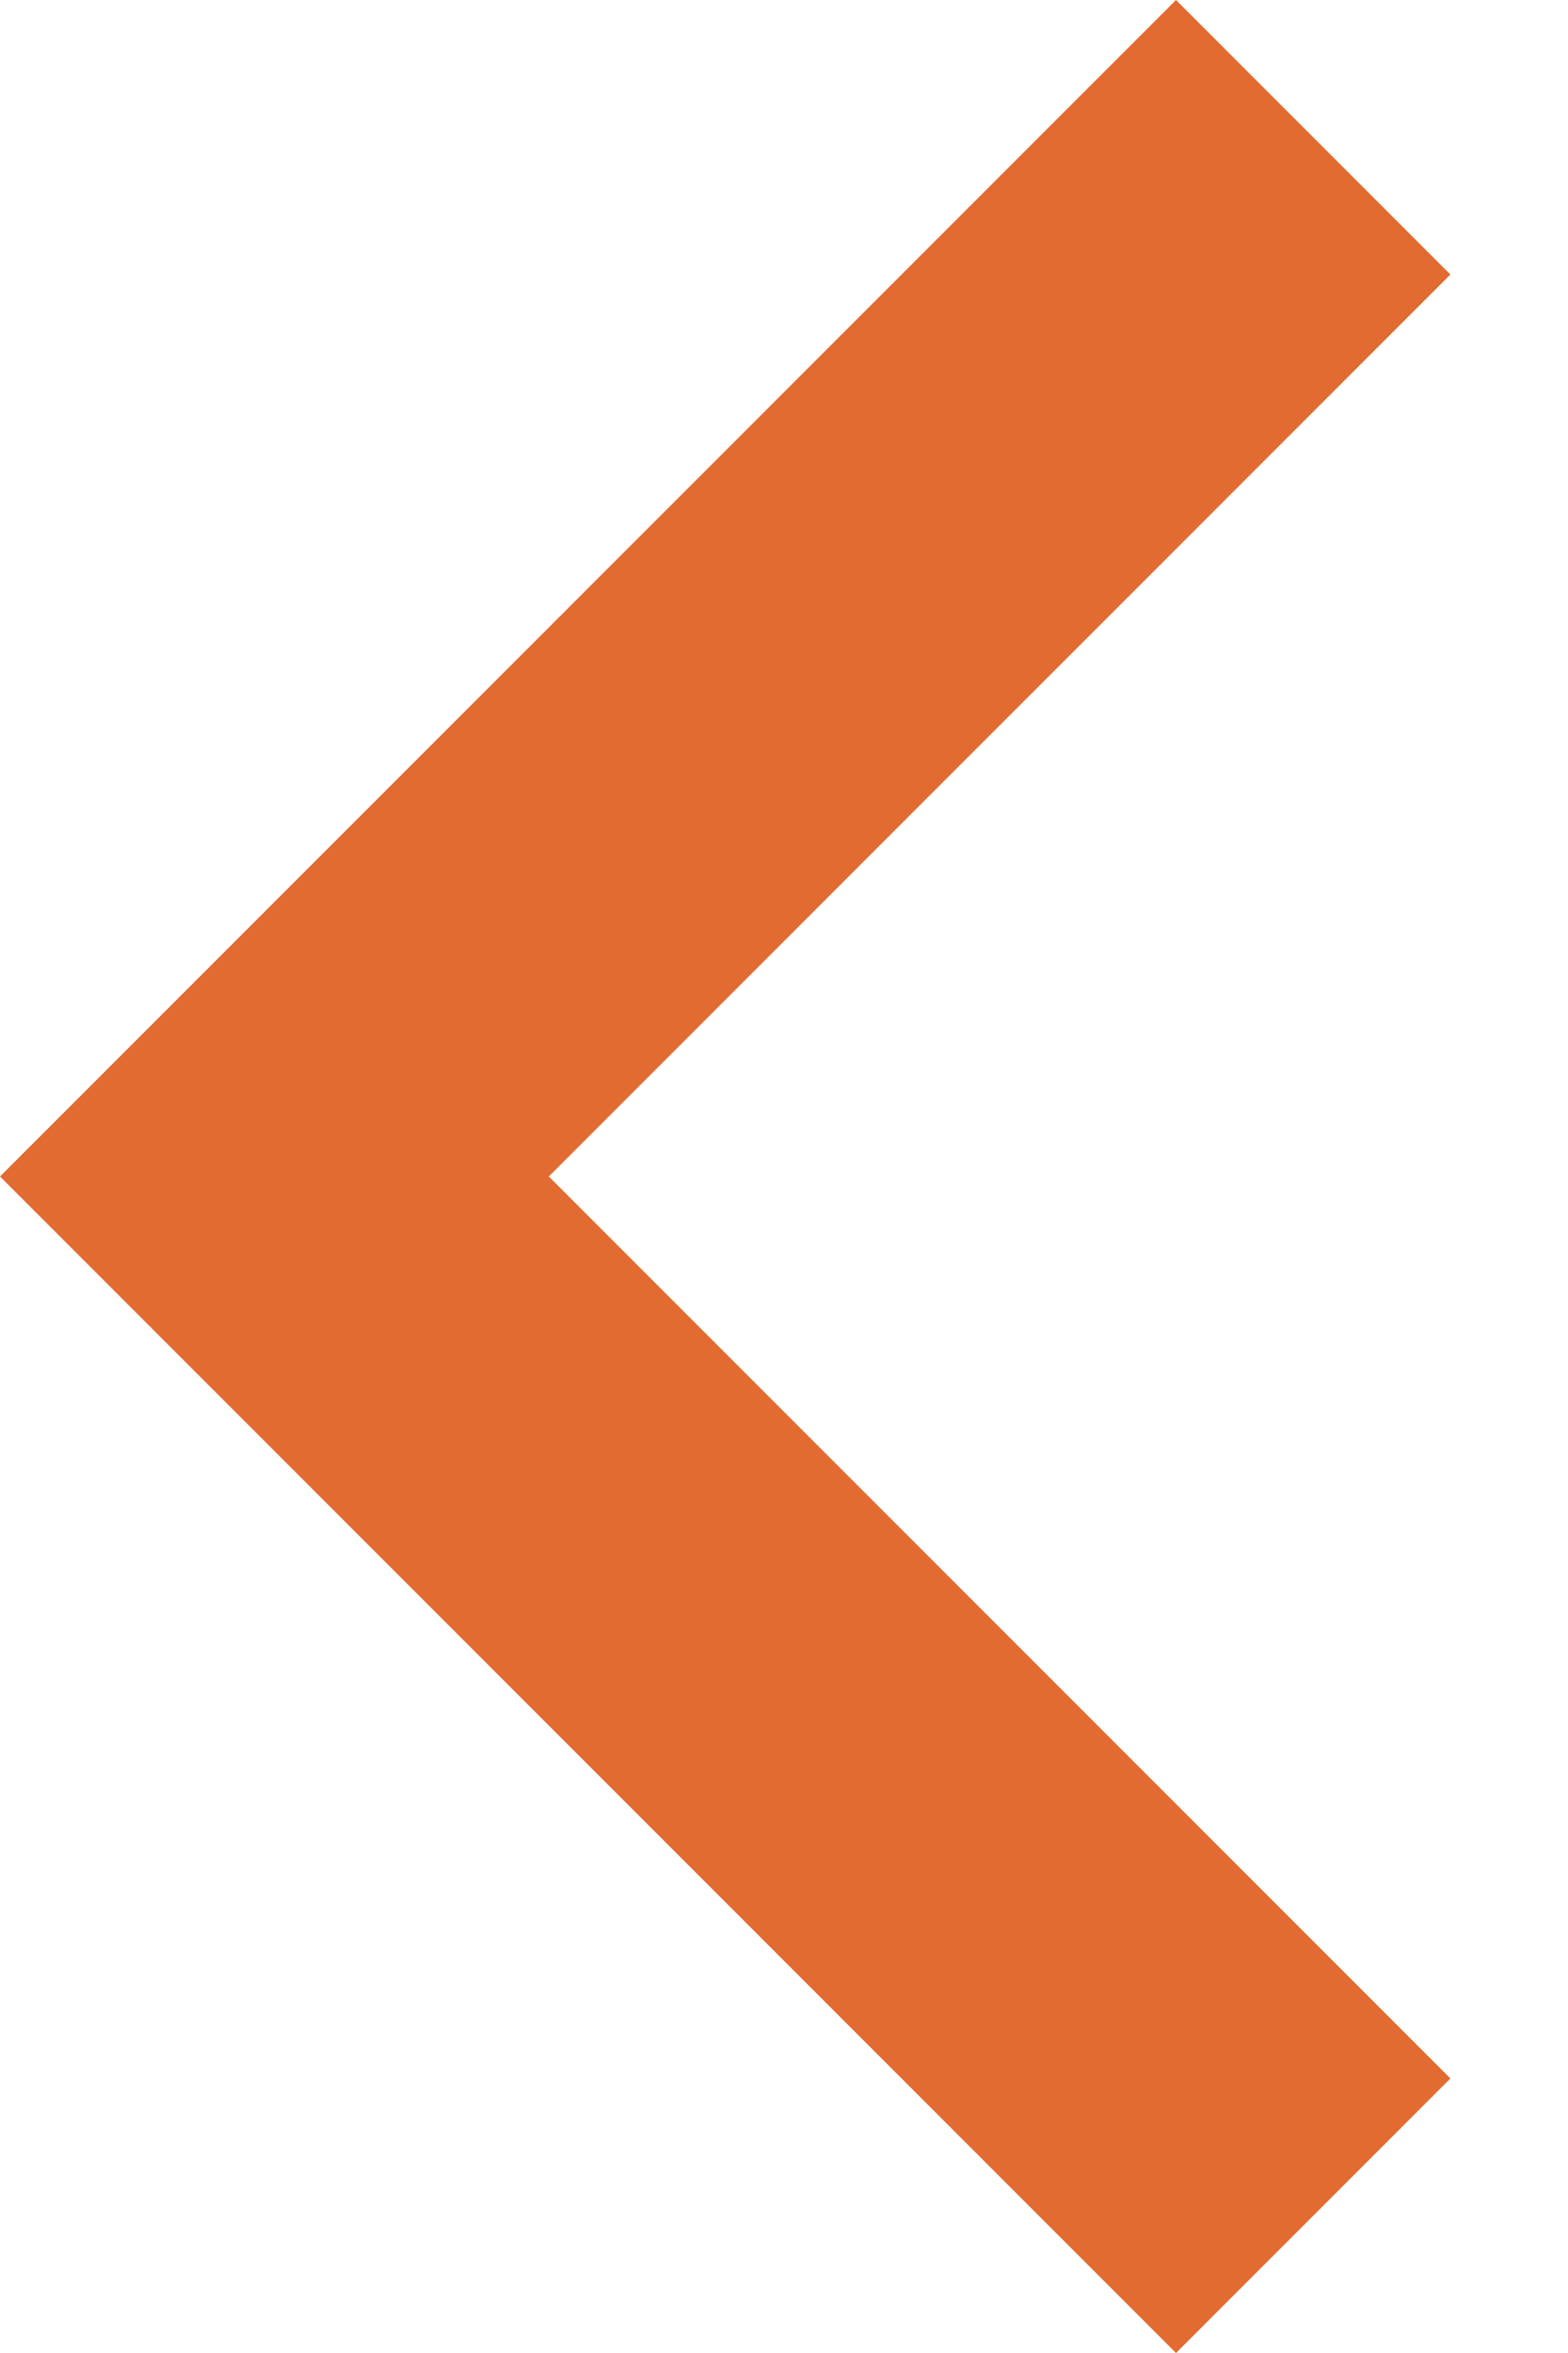 <?xml version="1.0" encoding="utf-8"?>
<!-- Generator: Adobe Illustrator 15.0.0, SVG Export Plug-In . SVG Version: 6.00 Build 0)  -->
<svg version="1.2" baseProfile="tiny" id="Layer_1" xmlns="http://www.w3.org/2000/svg" xmlns:xlink="http://www.w3.org/1999/xlink"
	 x="0px" y="0px" width="8px" height="12px" viewBox="0 0 8 12" overflow="inherit" xml:space="preserve">
<polygon fill="#E16B31" points="7.4,1.4 6,0 0,6 6,12 7.4,10.6 2.8,6 "/>
</svg>
